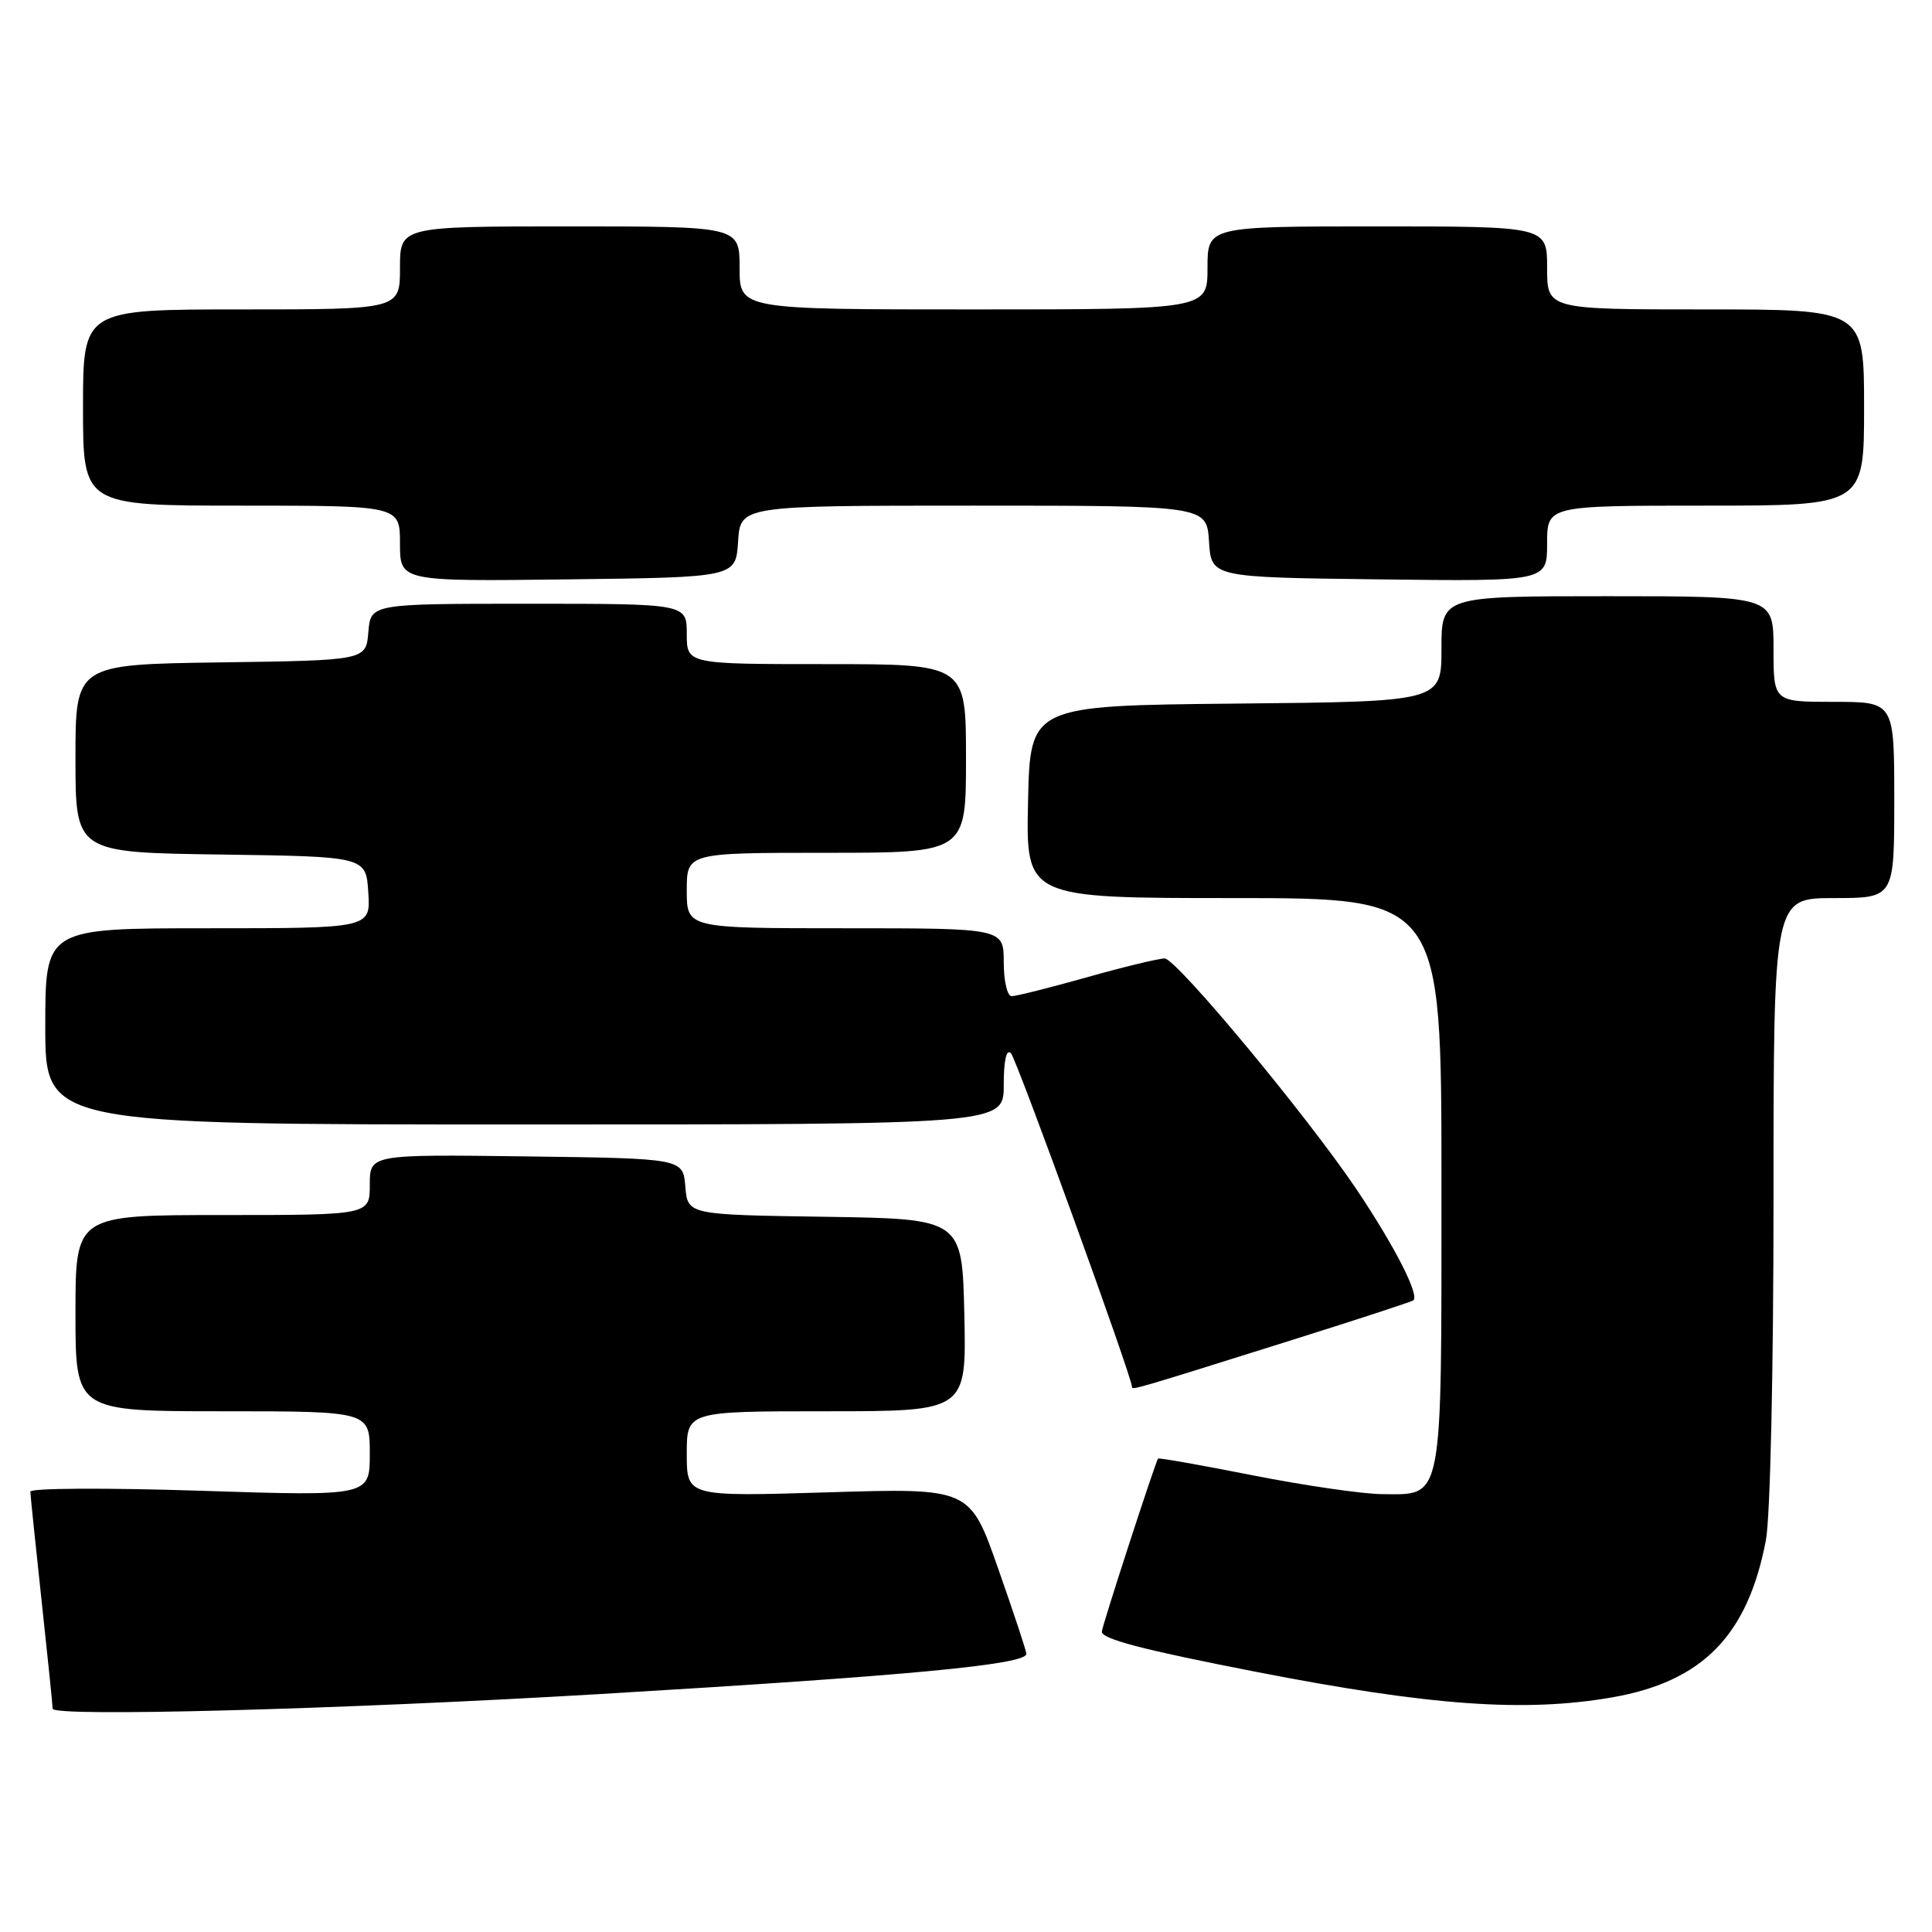 <?xml version="1.0" encoding="UTF-8" standalone="no"?>
<!DOCTYPE svg PUBLIC "-//W3C//DTD SVG 1.1//EN" "http://www.w3.org/Graphics/SVG/1.1/DTD/svg11.dtd" >
<svg xmlns="http://www.w3.org/2000/svg" xmlns:xlink="http://www.w3.org/1999/xlink" version="1.1" viewBox="0 0 256 256">
 <g >
 <path fill="currentColor"
d=" M 79.50 224.47 C 120.43 222.04 136.00 220.57 136.00 219.14 C 136.00 218.79 134.32 213.70 132.26 207.84 C 128.52 197.17 128.52 197.17 109.76 197.74 C 91.00 198.31 91.00 198.31 91.00 192.65 C 91.00 187.00 91.00 187.00 109.53 187.00 C 128.06 187.00 128.06 187.00 127.78 174.25 C 127.50 161.50 127.50 161.50 109.31 161.23 C 91.12 160.96 91.12 160.96 90.81 157.23 C 90.50 153.50 90.50 153.50 69.75 153.23 C 49.00 152.96 49.00 152.96 49.00 156.98 C 49.00 161.00 49.00 161.00 29.50 161.00 C 10.00 161.00 10.00 161.00 10.00 174.00 C 10.00 187.00 10.00 187.00 29.50 187.00 C 49.00 187.00 49.00 187.00 49.00 192.63 C 49.00 198.26 49.00 198.26 26.50 197.53 C 14.12 197.13 4.01 197.18 4.02 197.65 C 4.03 198.12 4.70 204.57 5.50 212.00 C 6.30 219.43 6.97 225.91 6.98 226.41 C 7.00 227.53 45.10 226.51 79.50 224.47 Z  M 213.62 224.91 C 225.61 222.82 231.59 216.70 233.99 204.08 C 234.57 201.02 235.00 181.65 235.00 158.86 C 235.00 119.00 235.00 119.00 243.00 119.00 C 251.00 119.00 251.00 119.00 251.00 106.00 C 251.00 93.00 251.00 93.00 243.00 93.00 C 235.00 93.00 235.00 93.00 235.00 86.00 C 235.00 79.00 235.00 79.00 213.00 79.00 C 191.00 79.00 191.00 79.00 191.00 85.98 C 191.00 92.97 191.00 92.97 163.75 93.23 C 136.50 93.50 136.50 93.50 136.22 106.25 C 135.94 119.00 135.94 119.00 163.47 119.00 C 191.00 119.00 191.00 119.00 191.00 156.67 C 191.00 199.62 191.31 198.02 183.10 197.98 C 180.57 197.96 172.90 196.85 166.06 195.50 C 159.22 194.15 153.55 193.14 153.45 193.27 C 153.08 193.76 146.00 215.54 146.00 216.20 C 146.00 217.19 151.46 218.61 166.50 221.54 C 189.54 226.03 202.06 226.92 213.62 224.91 Z  M 170.50 177.78 C 179.30 175.02 186.83 172.56 187.24 172.32 C 188.20 171.77 184.81 165.12 179.68 157.50 C 173.11 147.75 155.86 127.00 154.32 127.00 C 153.53 127.00 148.89 128.12 144.00 129.50 C 139.11 130.88 134.63 132.00 134.05 132.00 C 133.47 132.00 133.00 129.99 133.00 127.50 C 133.00 123.00 133.00 123.00 112.00 123.00 C 91.00 123.00 91.00 123.00 91.00 118.00 C 91.00 113.00 91.00 113.00 109.50 113.00 C 128.00 113.00 128.00 113.00 128.00 100.50 C 128.00 88.00 128.00 88.00 109.50 88.00 C 91.00 88.00 91.00 88.00 91.00 84.00 C 91.00 80.00 91.00 80.00 70.06 80.00 C 49.12 80.00 49.12 80.00 48.81 83.75 C 48.50 87.50 48.50 87.50 29.25 87.77 C 10.00 88.04 10.00 88.04 10.00 100.50 C 10.00 112.96 10.00 112.96 29.25 113.23 C 48.50 113.50 48.50 113.50 48.80 118.25 C 49.11 123.00 49.11 123.00 27.55 123.00 C 6.00 123.00 6.00 123.00 6.00 136.00 C 6.00 149.00 6.00 149.00 69.50 149.00 C 133.00 149.00 133.00 149.00 133.00 143.80 C 133.00 140.53 133.35 138.95 133.95 139.55 C 134.70 140.30 150.00 182.47 150.00 183.79 C 150.00 184.21 150.45 184.08 170.50 177.78 Z  M 97.80 71.75 C 98.11 67.00 98.11 67.00 129.00 67.00 C 159.89 67.00 159.89 67.00 160.20 71.75 C 160.50 76.50 160.50 76.50 182.75 76.77 C 205.00 77.04 205.00 77.04 205.00 72.02 C 205.00 67.00 205.00 67.00 226.00 67.00 C 247.00 67.00 247.00 67.00 247.00 54.00 C 247.00 41.00 247.00 41.00 226.00 41.00 C 205.00 41.00 205.00 41.00 205.00 35.50 C 205.00 30.00 205.00 30.00 182.50 30.00 C 160.00 30.00 160.00 30.00 160.00 35.50 C 160.00 41.00 160.00 41.00 129.00 41.00 C 98.00 41.00 98.00 41.00 98.00 35.50 C 98.00 30.00 98.00 30.00 75.50 30.00 C 53.00 30.00 53.00 30.00 53.00 35.50 C 53.00 41.00 53.00 41.00 32.00 41.00 C 11.00 41.00 11.00 41.00 11.00 54.00 C 11.00 67.00 11.00 67.00 32.00 67.00 C 53.00 67.00 53.00 67.00 53.00 72.02 C 53.00 77.04 53.00 77.04 75.25 76.77 C 97.50 76.50 97.50 76.50 97.80 71.75 Z "/>
</g>
</svg>